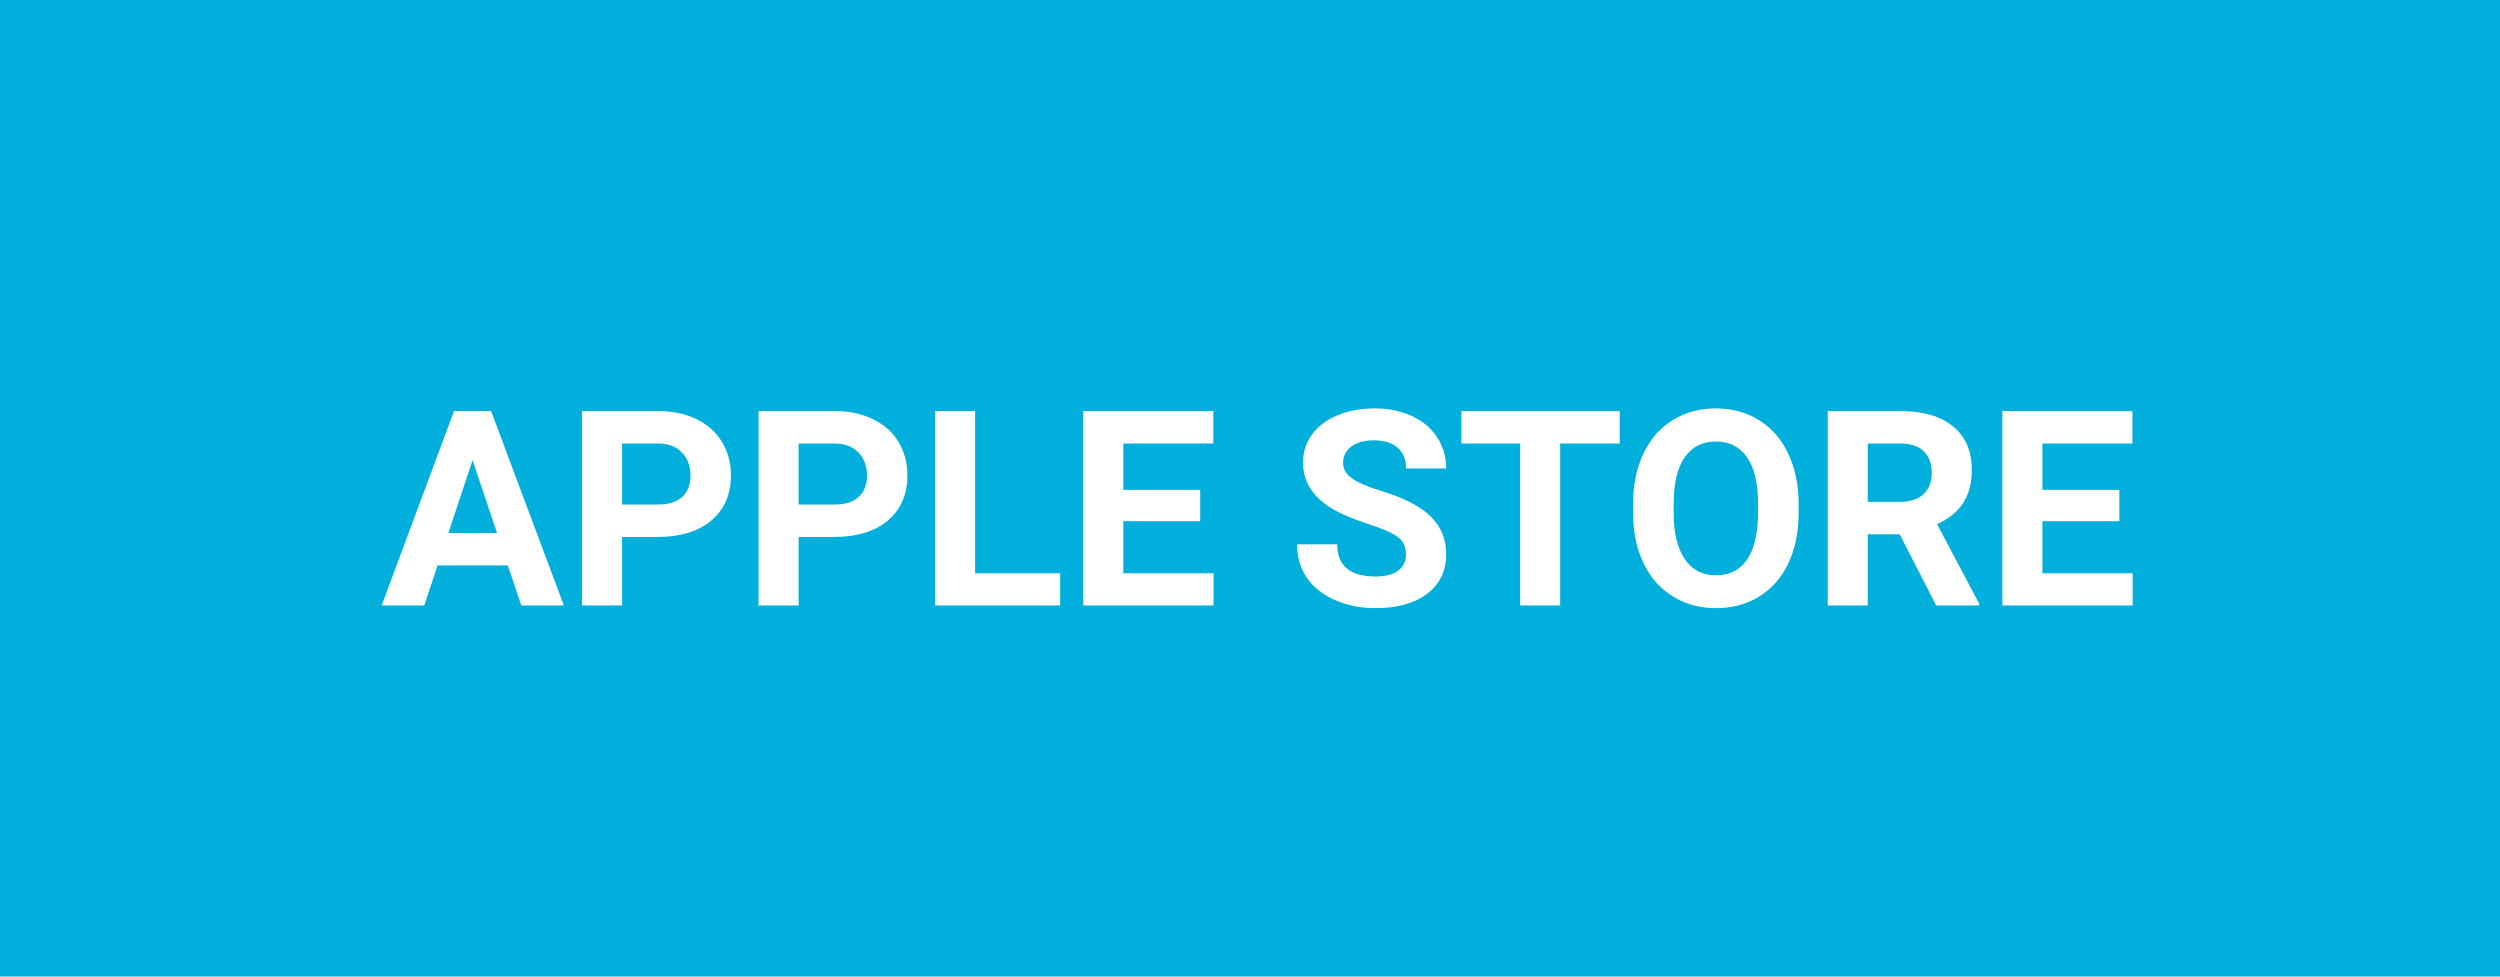 <svg width="128" height="50" viewBox="0 0 128 50" fill="none" xmlns="http://www.w3.org/2000/svg">
<path d="M0 0H128V50H0V0Z" fill="#00AFDB"/>
<path d="M26 28.949H22.404L21.721 31H19.54L23.245 21.047H25.145L28.871 31H26.69L26 28.949ZM22.958 27.288H25.446L24.195 23.562L22.958 27.288ZM31.852 27.493V31H29.801V21.047H33.684C34.431 21.047 35.087 21.184 35.652 21.457C36.222 21.73 36.66 22.12 36.965 22.626C37.27 23.127 37.423 23.699 37.423 24.342C37.423 25.317 37.088 26.087 36.418 26.652C35.753 27.213 34.83 27.493 33.649 27.493H31.852ZM31.852 25.832H33.684C34.226 25.832 34.638 25.704 34.921 25.449C35.208 25.194 35.352 24.829 35.352 24.355C35.352 23.868 35.208 23.474 34.921 23.173C34.634 22.872 34.237 22.717 33.731 22.708H31.852V25.832ZM40.889 27.493V31H38.838V21.047H42.721C43.468 21.047 44.124 21.184 44.69 21.457C45.259 21.73 45.697 22.12 46.002 22.626C46.307 23.127 46.46 23.699 46.46 24.342C46.46 25.317 46.125 26.087 45.455 26.652C44.79 27.213 43.867 27.493 42.687 27.493H40.889ZM40.889 25.832H42.721C43.263 25.832 43.675 25.704 43.958 25.449C44.245 25.194 44.389 24.829 44.389 24.355C44.389 23.868 44.245 23.474 43.958 23.173C43.671 22.872 43.274 22.717 42.769 22.708H40.889V25.832ZM49.926 29.352H54.28V31H47.875V21.047H49.926V29.352ZM61.451 26.686H57.514V29.352H62.135V31H55.463V21.047H62.121V22.708H57.514V25.08H61.451V26.686ZM71.985 28.389C71.985 28.001 71.849 27.705 71.575 27.5C71.302 27.29 70.81 27.072 70.099 26.844C69.388 26.611 68.825 26.384 68.41 26.16C67.28 25.549 66.715 24.727 66.715 23.692C66.715 23.155 66.865 22.676 67.166 22.257C67.471 21.833 67.907 21.503 68.472 21.266C69.041 21.029 69.679 20.91 70.386 20.91C71.097 20.91 71.73 21.04 72.286 21.3C72.842 21.555 73.273 21.917 73.578 22.387C73.888 22.856 74.043 23.389 74.043 23.986H71.992C71.992 23.531 71.849 23.177 71.561 22.927C71.274 22.672 70.871 22.544 70.352 22.544C69.85 22.544 69.461 22.651 69.183 22.865C68.905 23.075 68.766 23.353 68.766 23.699C68.766 24.023 68.927 24.294 69.251 24.513C69.579 24.731 70.06 24.936 70.693 25.128C71.86 25.479 72.71 25.914 73.243 26.434C73.776 26.953 74.043 27.6 74.043 28.375C74.043 29.236 73.717 29.913 73.065 30.405C72.414 30.893 71.537 31.137 70.434 31.137C69.668 31.137 68.971 30.998 68.342 30.72C67.713 30.437 67.232 30.052 66.899 29.564C66.571 29.077 66.407 28.512 66.407 27.869H68.465C68.465 28.967 69.121 29.517 70.434 29.517C70.921 29.517 71.302 29.419 71.575 29.223C71.849 29.022 71.985 28.744 71.985 28.389ZM82.93 22.708H79.881V31H77.83V22.708H74.822V21.047H82.93V22.708ZM92.09 26.249C92.09 27.229 91.917 28.088 91.57 28.826C91.224 29.564 90.727 30.134 90.08 30.535C89.438 30.936 88.699 31.137 87.865 31.137C87.04 31.137 86.304 30.939 85.657 30.542C85.01 30.145 84.509 29.58 84.153 28.847C83.798 28.108 83.618 27.261 83.613 26.304V25.811C83.613 24.832 83.789 23.97 84.14 23.227C84.495 22.48 84.994 21.908 85.637 21.512C86.284 21.111 87.022 20.91 87.852 20.91C88.681 20.91 89.417 21.111 90.06 21.512C90.707 21.908 91.206 22.48 91.557 23.227C91.912 23.97 92.09 24.829 92.09 25.805V26.249ZM90.012 25.798C90.012 24.754 89.825 23.961 89.451 23.419C89.078 22.877 88.544 22.605 87.852 22.605C87.163 22.605 86.632 22.874 86.259 23.412C85.885 23.945 85.696 24.729 85.691 25.764V26.249C85.691 27.265 85.878 28.054 86.252 28.614C86.626 29.175 87.163 29.455 87.865 29.455C88.553 29.455 89.082 29.186 89.451 28.648C89.82 28.106 90.007 27.318 90.012 26.283V25.798ZM97.265 27.356H95.631V31H93.58V21.047H97.278C98.454 21.047 99.361 21.309 99.999 21.833C100.637 22.357 100.956 23.098 100.956 24.055C100.956 24.734 100.808 25.301 100.512 25.757C100.22 26.208 99.776 26.568 99.179 26.837L101.332 30.904V31H99.131L97.265 27.356ZM95.631 25.695H97.285C97.8 25.695 98.199 25.565 98.481 25.306C98.764 25.041 98.905 24.679 98.905 24.219C98.905 23.749 98.771 23.38 98.502 23.111C98.238 22.842 97.83 22.708 97.278 22.708H95.631V25.695ZM108.51 26.686H104.572V29.352H109.193V31H102.521V21.047H109.18V22.708H104.572V25.08H108.51V26.686Z" fill="white"/>
</svg>

